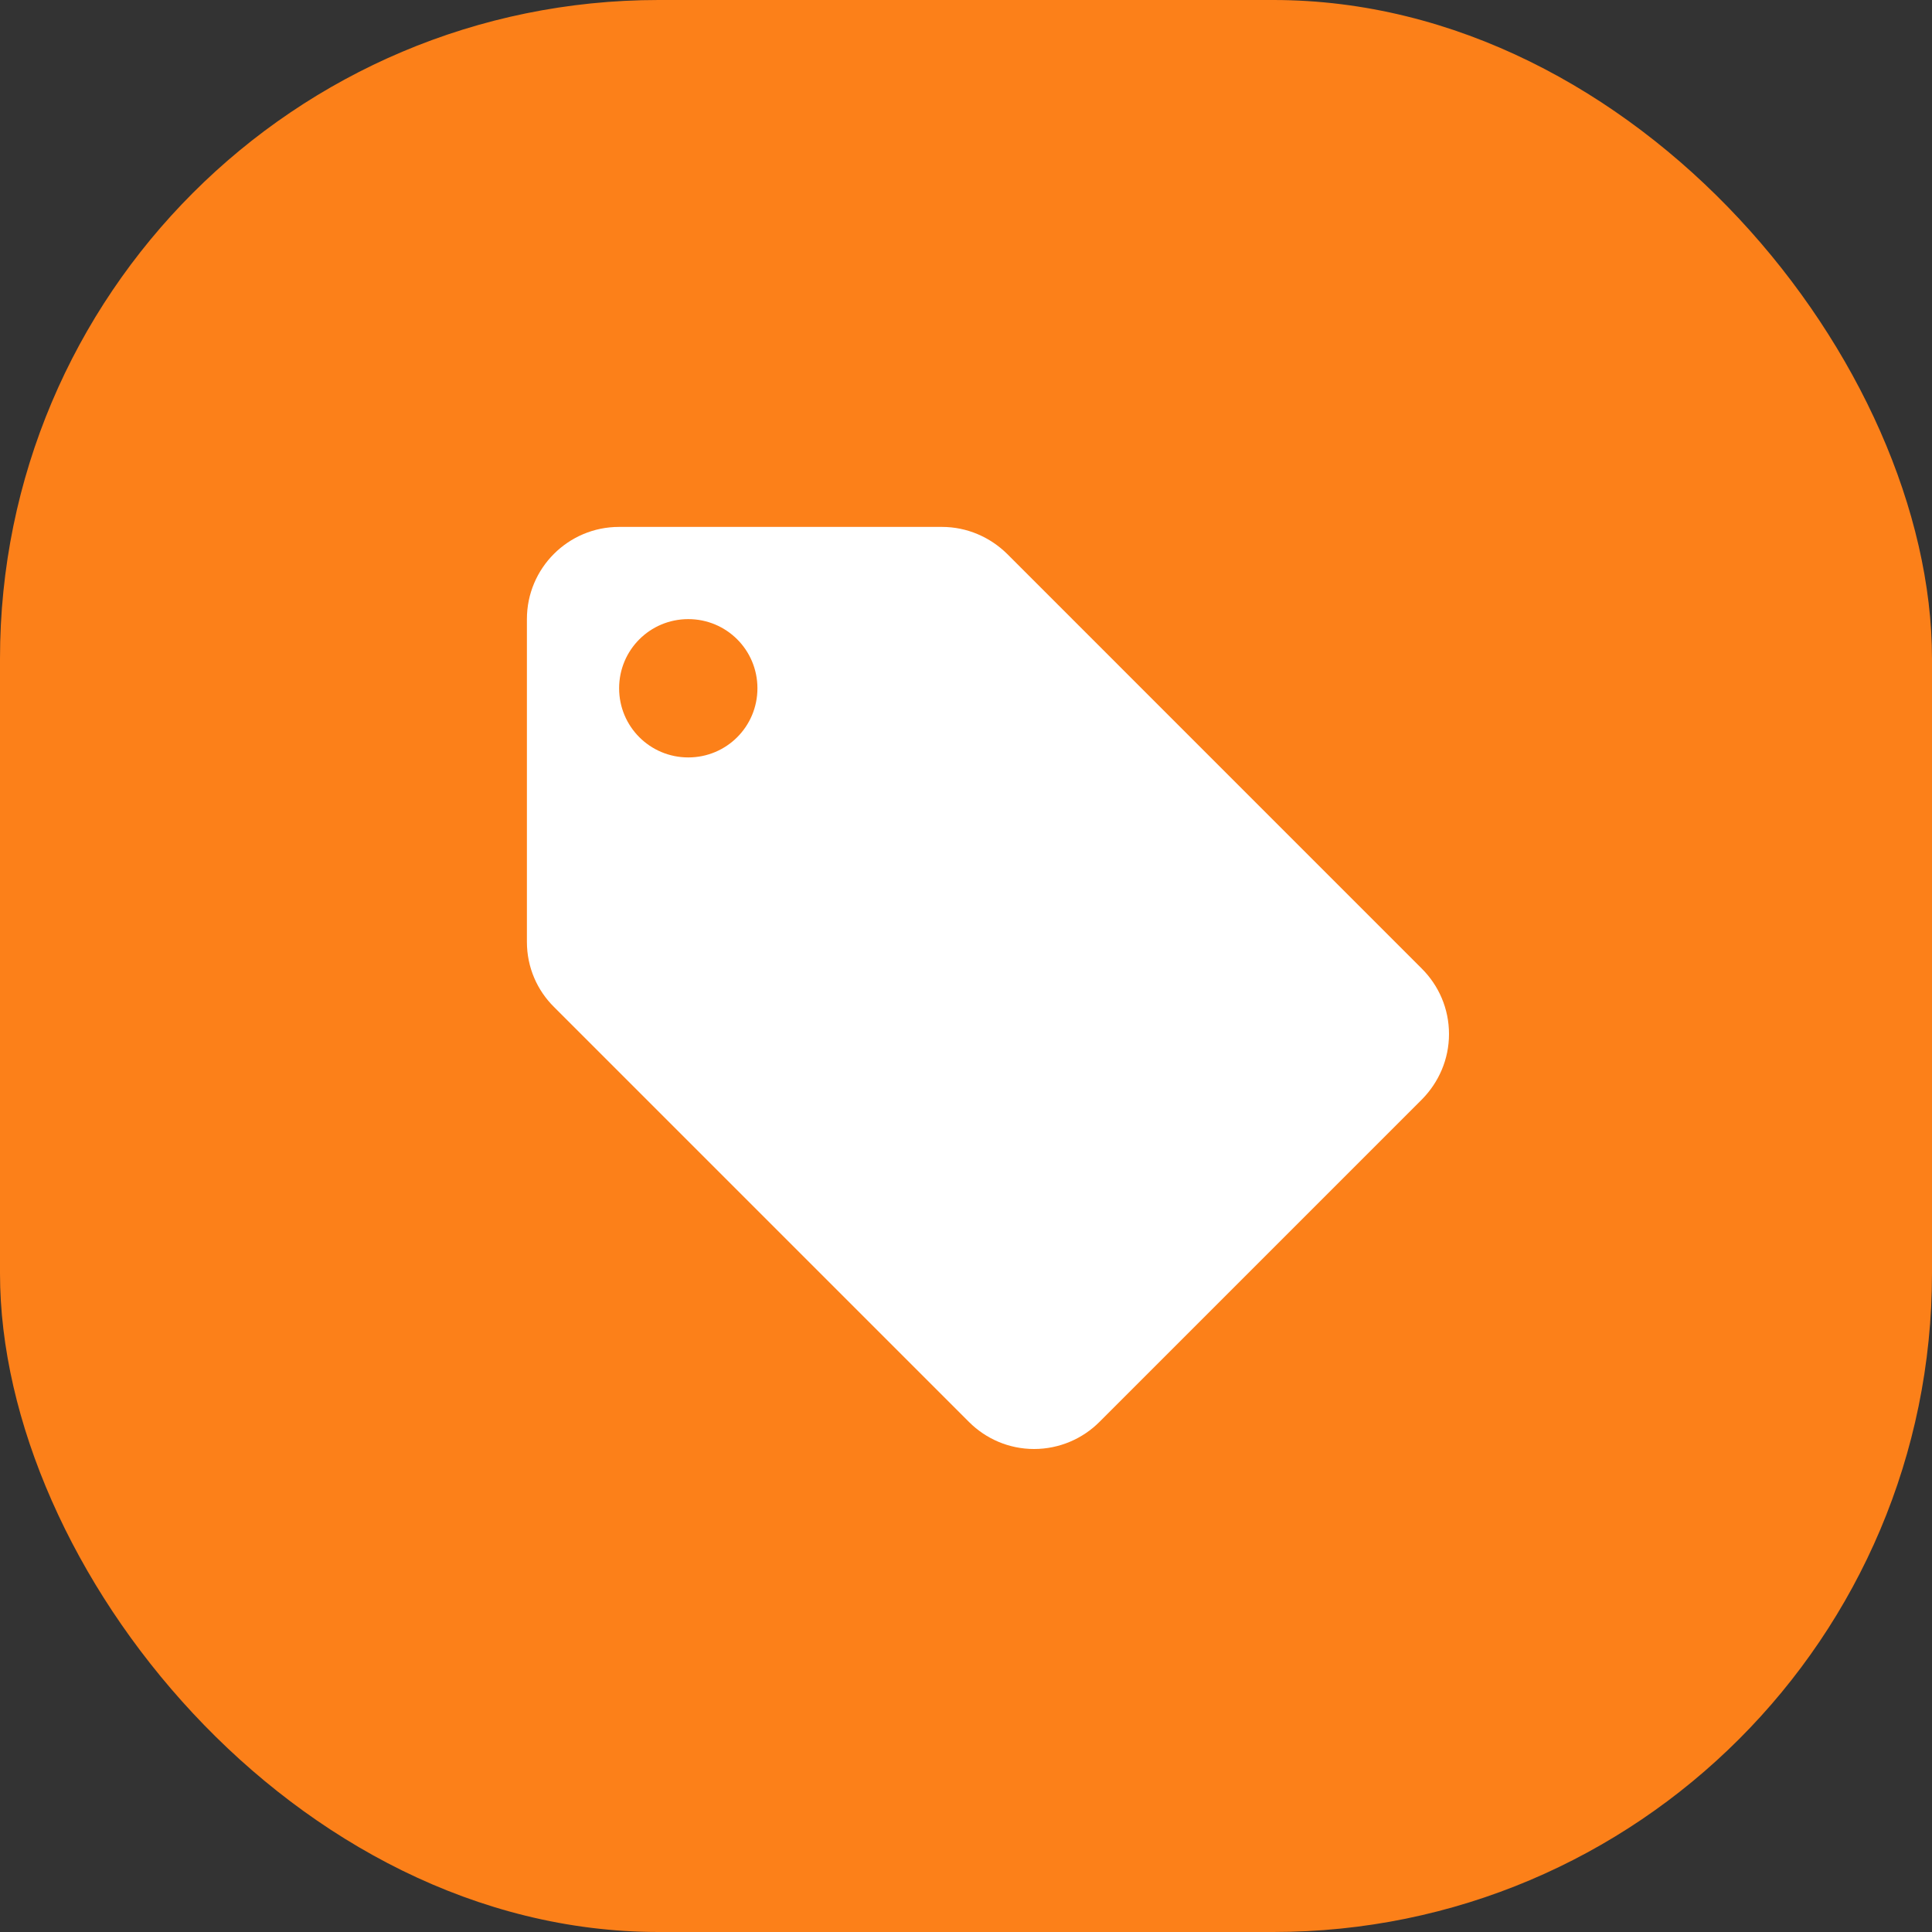 <svg width="44" height="44" viewBox="0 0 44 44" fill="none" xmlns="http://www.w3.org/2000/svg">
<rect x="0" y="0" width="44" height="44" fill="#333333" stroke="none"/>
<rect width="44" height="44" rx="15" fill="#FC8019"/>
<g clip-path="url(#clip0_37_14454)">
<path d="M32.38 22.059L22.936 12.614C22.552 12.236 22.027 12 21.45 12H14.1C12.94 12 12 12.94 12 14.1V21.45C12 22.033 12.236 22.558 12.62 22.936L22.07 32.386C22.448 32.764 22.973 33 23.55 33C24.128 33 24.658 32.764 25.036 32.386L32.386 25.036C32.764 24.652 33 24.128 33 23.55C33 22.967 32.764 22.442 32.38 22.059ZM15.675 17.25C14.803 17.25 14.1 16.547 14.1 15.675C14.1 14.803 14.803 14.1 15.675 14.1C16.547 14.1 17.25 14.803 17.25 15.675C17.25 16.547 16.547 17.25 15.675 17.25Z" fill="white"/>
</g>
<defs>
<clipPath id="clip0_37_14454">
<rect width="21" height="21" fill="white" transform="translate(12 12)"/>
</clipPath>
</defs>
</svg>
